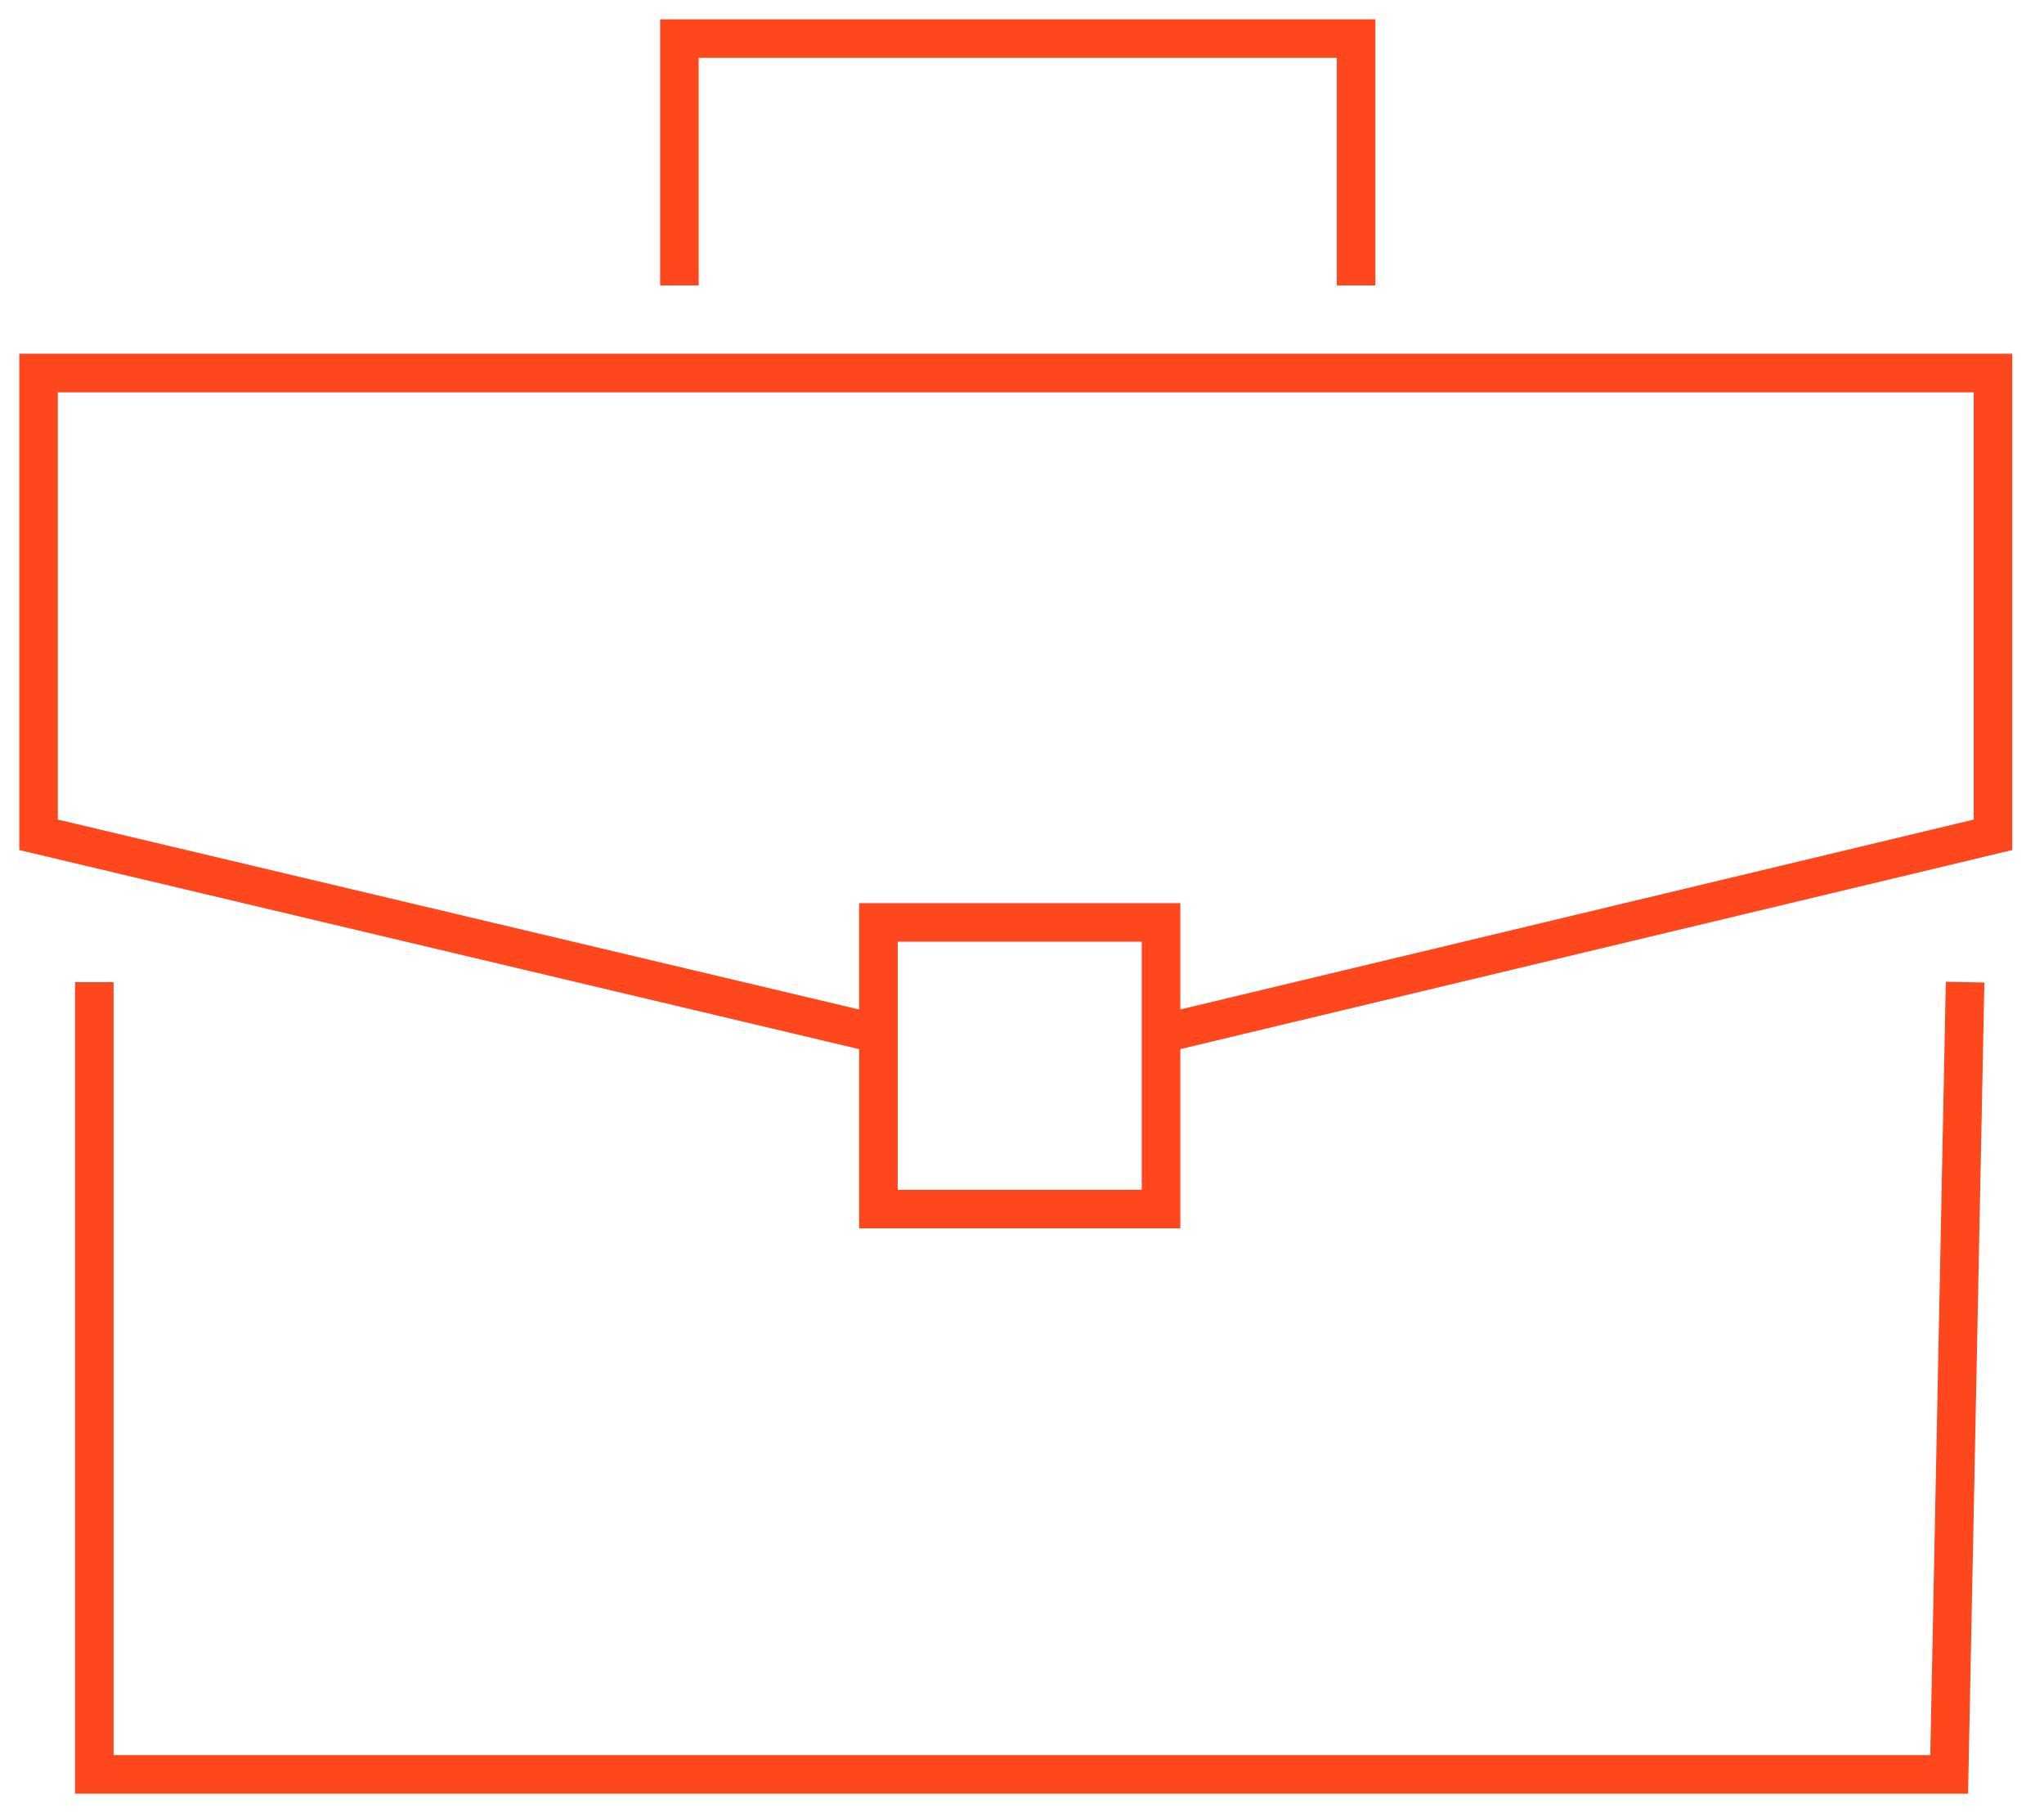 <svg width="53" height="47" viewBox="0 0 53 47" fill="none" xmlns="http://www.w3.org/2000/svg">
<path d="M30.105 26.803L51.677 21.642V9.67H1V21.642L22.777 26.803M30.105 26.803V23.913H22.777V26.803M30.105 26.803V31.344H22.777V26.803M2.445 25.461V46H50.541L50.954 25.461M17.617 7.399V1H35.163V7.399" stroke="#FF471D"/>
</svg>
